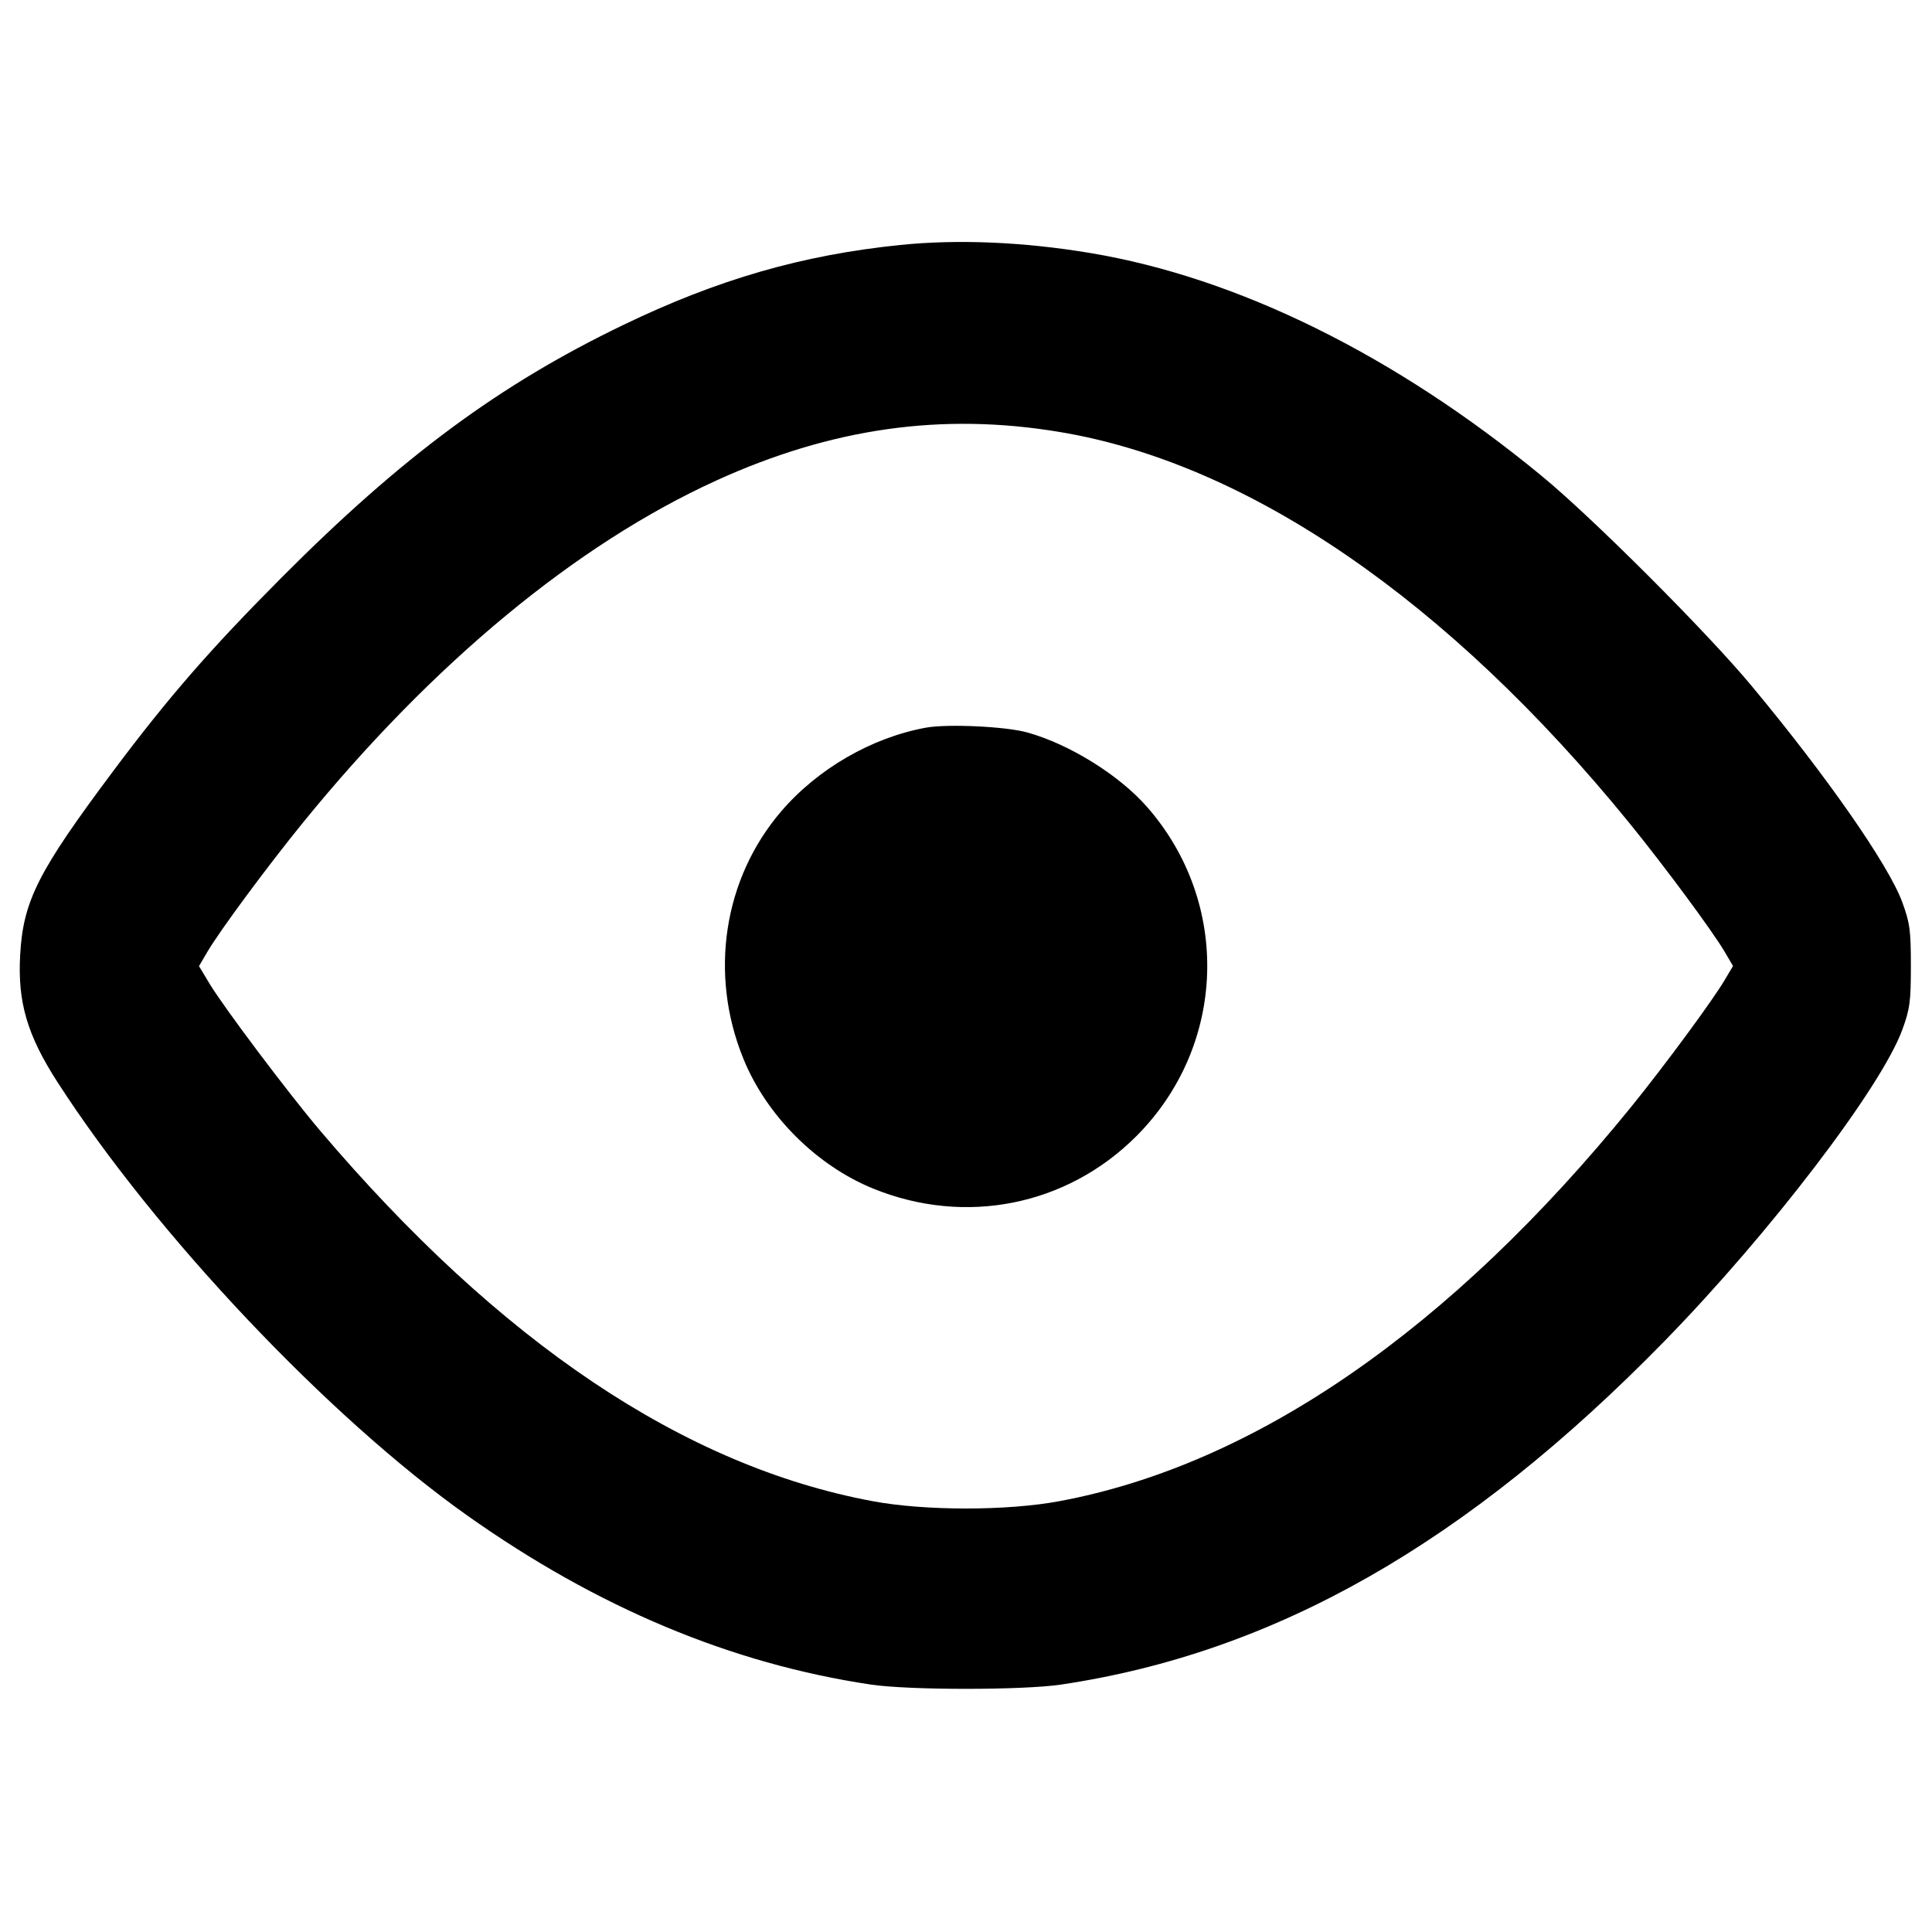<svg xmlns="http://www.w3.org/2000/svg" width="16" height="16" viewBox="0 0 16 16"><path d="M7.453 2.029 C 6.643 2.112,5.943 2.314,5.160 2.692 C 4.136 3.185,3.329 3.782,2.332 4.783 C 1.739 5.379,1.397 5.772,0.938 6.385 C 0.314 7.219,0.192 7.461,0.167 7.908 C 0.145 8.299,0.225 8.572,0.475 8.960 C 1.285 10.218,2.720 11.736,3.867 12.549 C 4.947 13.314,6.055 13.778,7.213 13.951 C 7.528 13.998,8.472 13.998,8.787 13.951 C 10.559 13.687,12.148 12.782,13.787 11.104 C 14.658 10.212,15.579 9.006,15.754 8.528 C 15.817 8.356,15.825 8.295,15.825 8.000 C 15.825 7.705,15.817 7.644,15.754 7.472 C 15.641 7.163,15.127 6.426,14.505 5.679 C 14.135 5.234,13.187 4.286,12.767 3.941 C 11.553 2.941,10.248 2.298,9.027 2.095 C 8.474 2.003,7.930 1.980,7.453 2.029 M8.773 3.577 C 10.337 3.836,11.995 4.974,13.493 6.815 C 13.788 7.178,14.181 7.709,14.284 7.884 L 14.352 8.000 14.285 8.113 C 14.188 8.279,13.787 8.823,13.514 9.160 C 12.013 11.011,10.392 12.130,8.774 12.432 C 8.341 12.513,7.659 12.513,7.226 12.432 C 5.665 12.141,4.139 11.117,2.648 9.360 C 2.385 9.049,1.859 8.350,1.737 8.149 L 1.648 8.001 1.716 7.885 C 1.819 7.709,2.212 7.178,2.507 6.815 C 3.584 5.491,4.772 4.508,5.933 3.979 C 6.887 3.545,7.800 3.415,8.773 3.577 M7.669 6.026 C 7.219 6.108,6.771 6.367,6.469 6.720 C 5.991 7.278,5.871 8.067,6.156 8.767 C 6.347 9.238,6.762 9.653,7.233 9.844 C 7.993 10.153,8.834 9.986,9.410 9.410 C 10.159 8.661,10.197 7.475,9.497 6.680 C 9.265 6.416,8.851 6.160,8.504 6.065 C 8.327 6.016,7.847 5.994,7.669 6.026 " stroke="none" fill-rule="evenodd" fill="black"></path></svg>